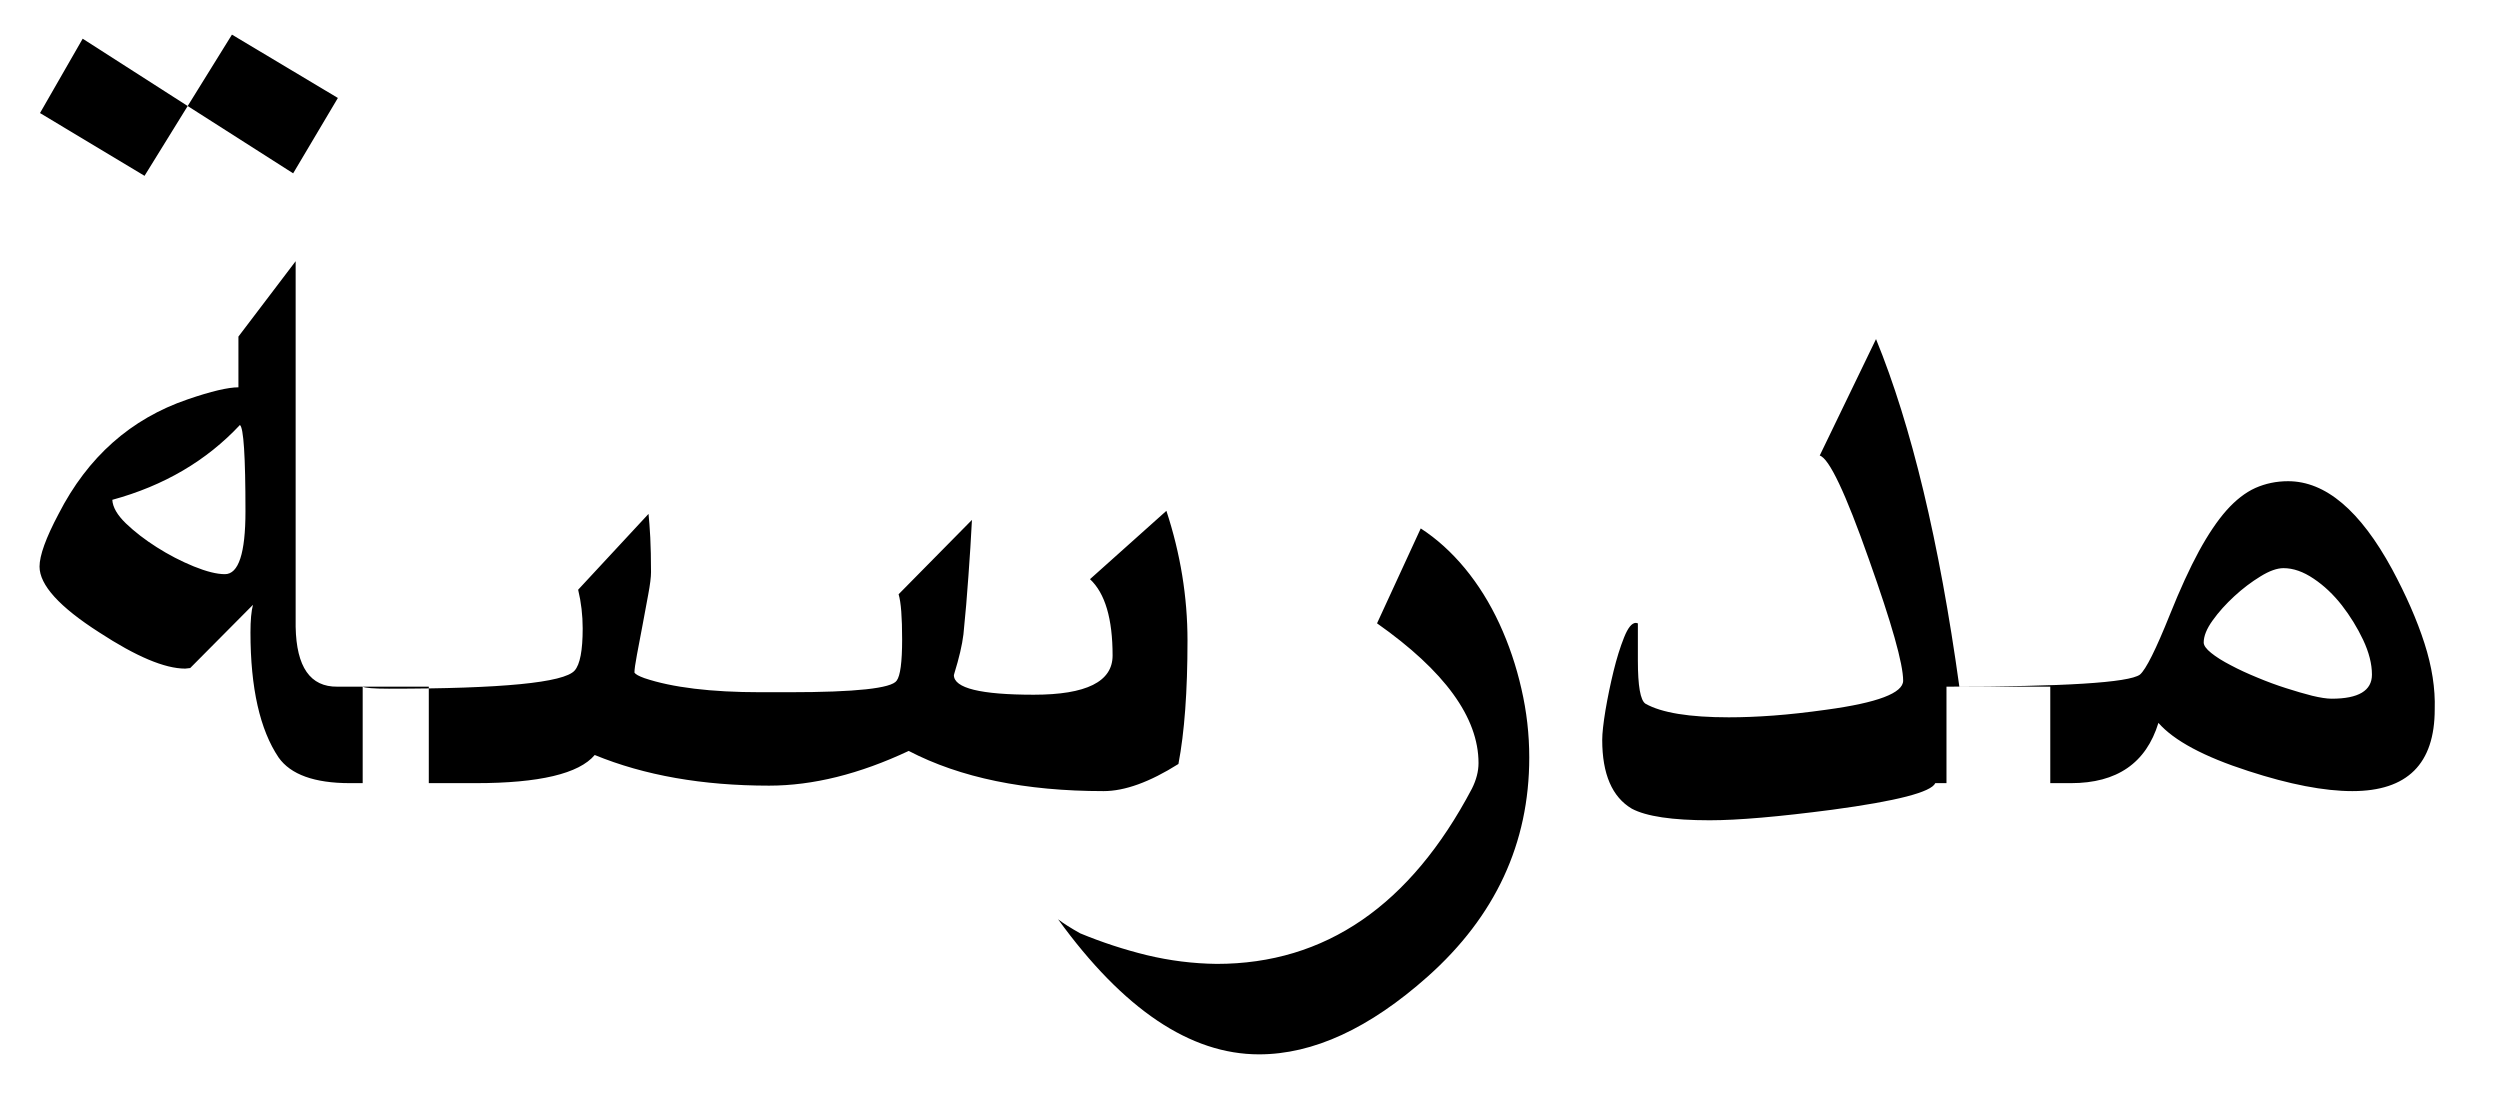 <?xml version="1.0" encoding="UTF-8" standalone="no"?>
<svg width="27px" height="12px" viewBox="0 0 27 12" version="1.1" xmlns="http://www.w3.org/2000/svg" xmlns:xlink="http://www.w3.org/1999/xlink">
    <!-- Generator: Sketch 41.2 (35397) - http://www.bohemiancoding.com/sketch -->
    <title>school</title>
    <desc>Created with Sketch.</desc>
    <defs></defs>
    <g id="ideas-for-vis" stroke="none" stroke-width="1" fill="none" fill-rule="evenodd">
        <g id="Artboard" transform="translate(-367, -48)" fill="#000000">
            <path d="M393.295,55.66 C393.295,56.25 392.999,56.544 392.405,56.544 C392.102,56.544 391.727,56.472 391.282,56.327 C390.801,56.172 390.478,55.998 390.311,55.807 C390.178,56.241 389.863,56.458 389.367,56.458 L388.022,56.458 L388.022,55.416 C389.295,55.416 389.991,55.373 390.111,55.286 C390.176,55.231 390.284,55.014 390.436,54.635 C390.545,54.363 390.649,54.137 390.748,53.954 C390.848,53.771 390.947,53.624 391.046,53.512 C391.146,53.4 391.25,53.319 391.358,53.27 C391.467,53.222 391.584,53.197 391.711,53.197 C392.116,53.197 392.49,53.514 392.834,54.146 C392.986,54.429 393.103,54.695 393.184,54.947 C393.265,55.198 393.302,55.436 393.295,55.66 Z M392.617,55.286 C392.617,55.17 392.585,55.045 392.522,54.911 C392.459,54.778 392.382,54.653 392.292,54.537 C392.201,54.421 392.1,54.325 391.988,54.25 C391.876,54.174 391.767,54.136 391.662,54.136 C391.593,54.136 391.51,54.165 391.413,54.225 C391.315,54.285 391.221,54.356 391.131,54.439 C391.04,54.523 390.962,54.609 390.897,54.7 C390.832,54.79 390.8,54.87 390.8,54.939 C390.8,54.971 390.827,55.009 390.881,55.052 C390.935,55.096 391.006,55.14 391.093,55.185 C391.179,55.231 391.275,55.275 391.38,55.318 C391.485,55.362 391.588,55.4 391.689,55.432 C391.791,55.465 391.885,55.492 391.971,55.514 C392.058,55.535 392.129,55.546 392.183,55.546 C392.472,55.546 392.617,55.459 392.617,55.286 Z M389.143,56.458 L387.901,56.458 C387.857,56.555 387.487,56.651 386.789,56.745 C386.21,56.821 385.769,56.859 385.465,56.859 C385.06,56.859 384.78,56.817 384.624,56.734 C384.411,56.608 384.304,56.36 384.304,55.991 C384.304,55.919 384.316,55.812 384.339,55.671 C384.363,55.53 384.392,55.39 384.426,55.25 C384.46,55.111 384.498,54.989 384.54,54.884 C384.582,54.779 384.624,54.727 384.668,54.727 L384.689,54.732 L384.689,55.134 C384.689,55.409 384.716,55.564 384.771,55.6 C384.944,55.698 385.244,55.747 385.671,55.747 C385.819,55.747 385.98,55.741 386.154,55.728 C386.328,55.715 386.517,55.694 386.724,55.665 C387.277,55.59 387.554,55.485 387.554,55.351 C387.554,55.17 387.431,54.734 387.185,54.043 C386.932,53.324 386.754,52.949 386.653,52.92 L387.261,51.662 C387.644,52.599 387.944,53.85 388.161,55.416 L389.143,55.416 L389.143,56.458 Z M383.516,56.181 C383.516,57.107 383.15,57.895 382.42,58.546 C381.79,59.107 381.183,59.387 380.597,59.387 C379.856,59.387 379.132,58.901 378.427,57.928 C378.488,57.975 378.568,58.025 378.666,58.08 C378.901,58.177 379.141,58.256 379.387,58.316 C379.633,58.375 379.884,58.407 380.141,58.41 C381.313,58.41 382.232,57.779 382.897,56.517 C382.944,56.423 382.968,56.331 382.968,56.241 C382.968,55.749 382.602,55.246 381.872,54.732 L382.344,53.707 C382.517,53.819 382.676,53.963 382.821,54.138 C382.966,54.314 383.09,54.513 383.193,54.735 C383.296,54.958 383.375,55.192 383.431,55.438 C383.488,55.684 383.516,55.931 383.516,56.181 Z M379.825,54.917 C379.825,55.467 379.792,55.911 379.727,56.251 C379.416,56.447 379.147,56.544 378.919,56.544 C378.072,56.544 377.371,56.4 376.814,56.11 C376.282,56.36 375.779,56.485 375.306,56.485 C374.586,56.485 373.959,56.374 373.423,56.154 C373.253,56.356 372.825,56.458 372.138,56.458 L370.917,56.458 L370.917,55.416 C370.942,55.43 371.036,55.438 371.199,55.438 C372.421,55.438 373.091,55.373 373.206,55.242 C373.264,55.177 373.293,55.025 373.293,54.787 C373.293,54.646 373.277,54.506 373.244,54.369 L374.004,53.55 C374.011,53.615 374.017,53.7 374.023,53.805 C374.028,53.91 374.031,54.034 374.031,54.179 C374.031,54.233 374.021,54.314 374.001,54.42 C373.981,54.527 373.96,54.638 373.939,54.754 C373.917,54.87 373.897,54.976 373.879,55.071 C373.861,55.167 373.852,55.231 373.852,55.264 C373.863,55.282 373.899,55.302 373.96,55.324 C374.26,55.425 374.678,55.476 375.213,55.476 L375.523,55.476 C376.242,55.476 376.629,55.434 376.684,55.351 C376.723,55.3 376.743,55.152 376.743,54.906 C376.743,54.667 376.731,54.505 376.705,54.418 L377.497,53.615 C377.487,53.814 377.474,54.015 377.459,54.22 C377.445,54.424 377.427,54.635 377.405,54.852 C377.391,54.967 377.358,55.107 377.308,55.269 L377.302,55.291 C377.302,55.432 377.59,55.503 378.165,55.503 C378.732,55.503 379.016,55.362 379.016,55.08 C379.016,54.682 378.935,54.407 378.772,54.255 L379.597,53.517 C379.749,53.98 379.825,54.447 379.825,54.917 Z M371.631,56.458 L370.779,56.458 C370.396,56.458 370.139,56.365 370.009,56.181 C369.807,55.881 369.705,55.43 369.705,54.83 C369.705,54.7 369.714,54.6 369.732,54.532 L369.054,55.215 L369,55.221 C368.779,55.221 368.47,55.09 368.072,54.83 C367.642,54.555 367.427,54.318 367.427,54.119 C367.427,54 367.495,53.81 367.633,53.55 C367.948,52.935 368.412,52.523 369.027,52.313 C369.28,52.226 369.463,52.183 369.575,52.183 L369.575,51.635 L370.193,50.821 L370.193,54.77 C370.201,55.204 370.351,55.42 370.644,55.416 L371.631,55.416 L371.631,56.458 Z M369.651,53.523 C369.651,52.929 369.631,52.618 369.591,52.59 C369.23,52.976 368.77,53.246 368.213,53.398 C368.217,53.477 368.266,53.562 368.36,53.653 C368.454,53.743 368.565,53.829 368.693,53.91 C368.822,53.992 368.955,54.061 369.092,54.117 C369.23,54.173 369.342,54.201 369.429,54.201 C369.577,54.201 369.651,53.975 369.651,53.523 Z M370.166,49.872 L369.027,49.145 L369.505,48.374 L370.649,49.058 L370.166,49.872 Z M367.432,49.221 L367.893,48.418 L369.027,49.145 L368.561,49.899 L367.432,49.221 Z" id="school"></path>
        </g>
    </g>
</svg>